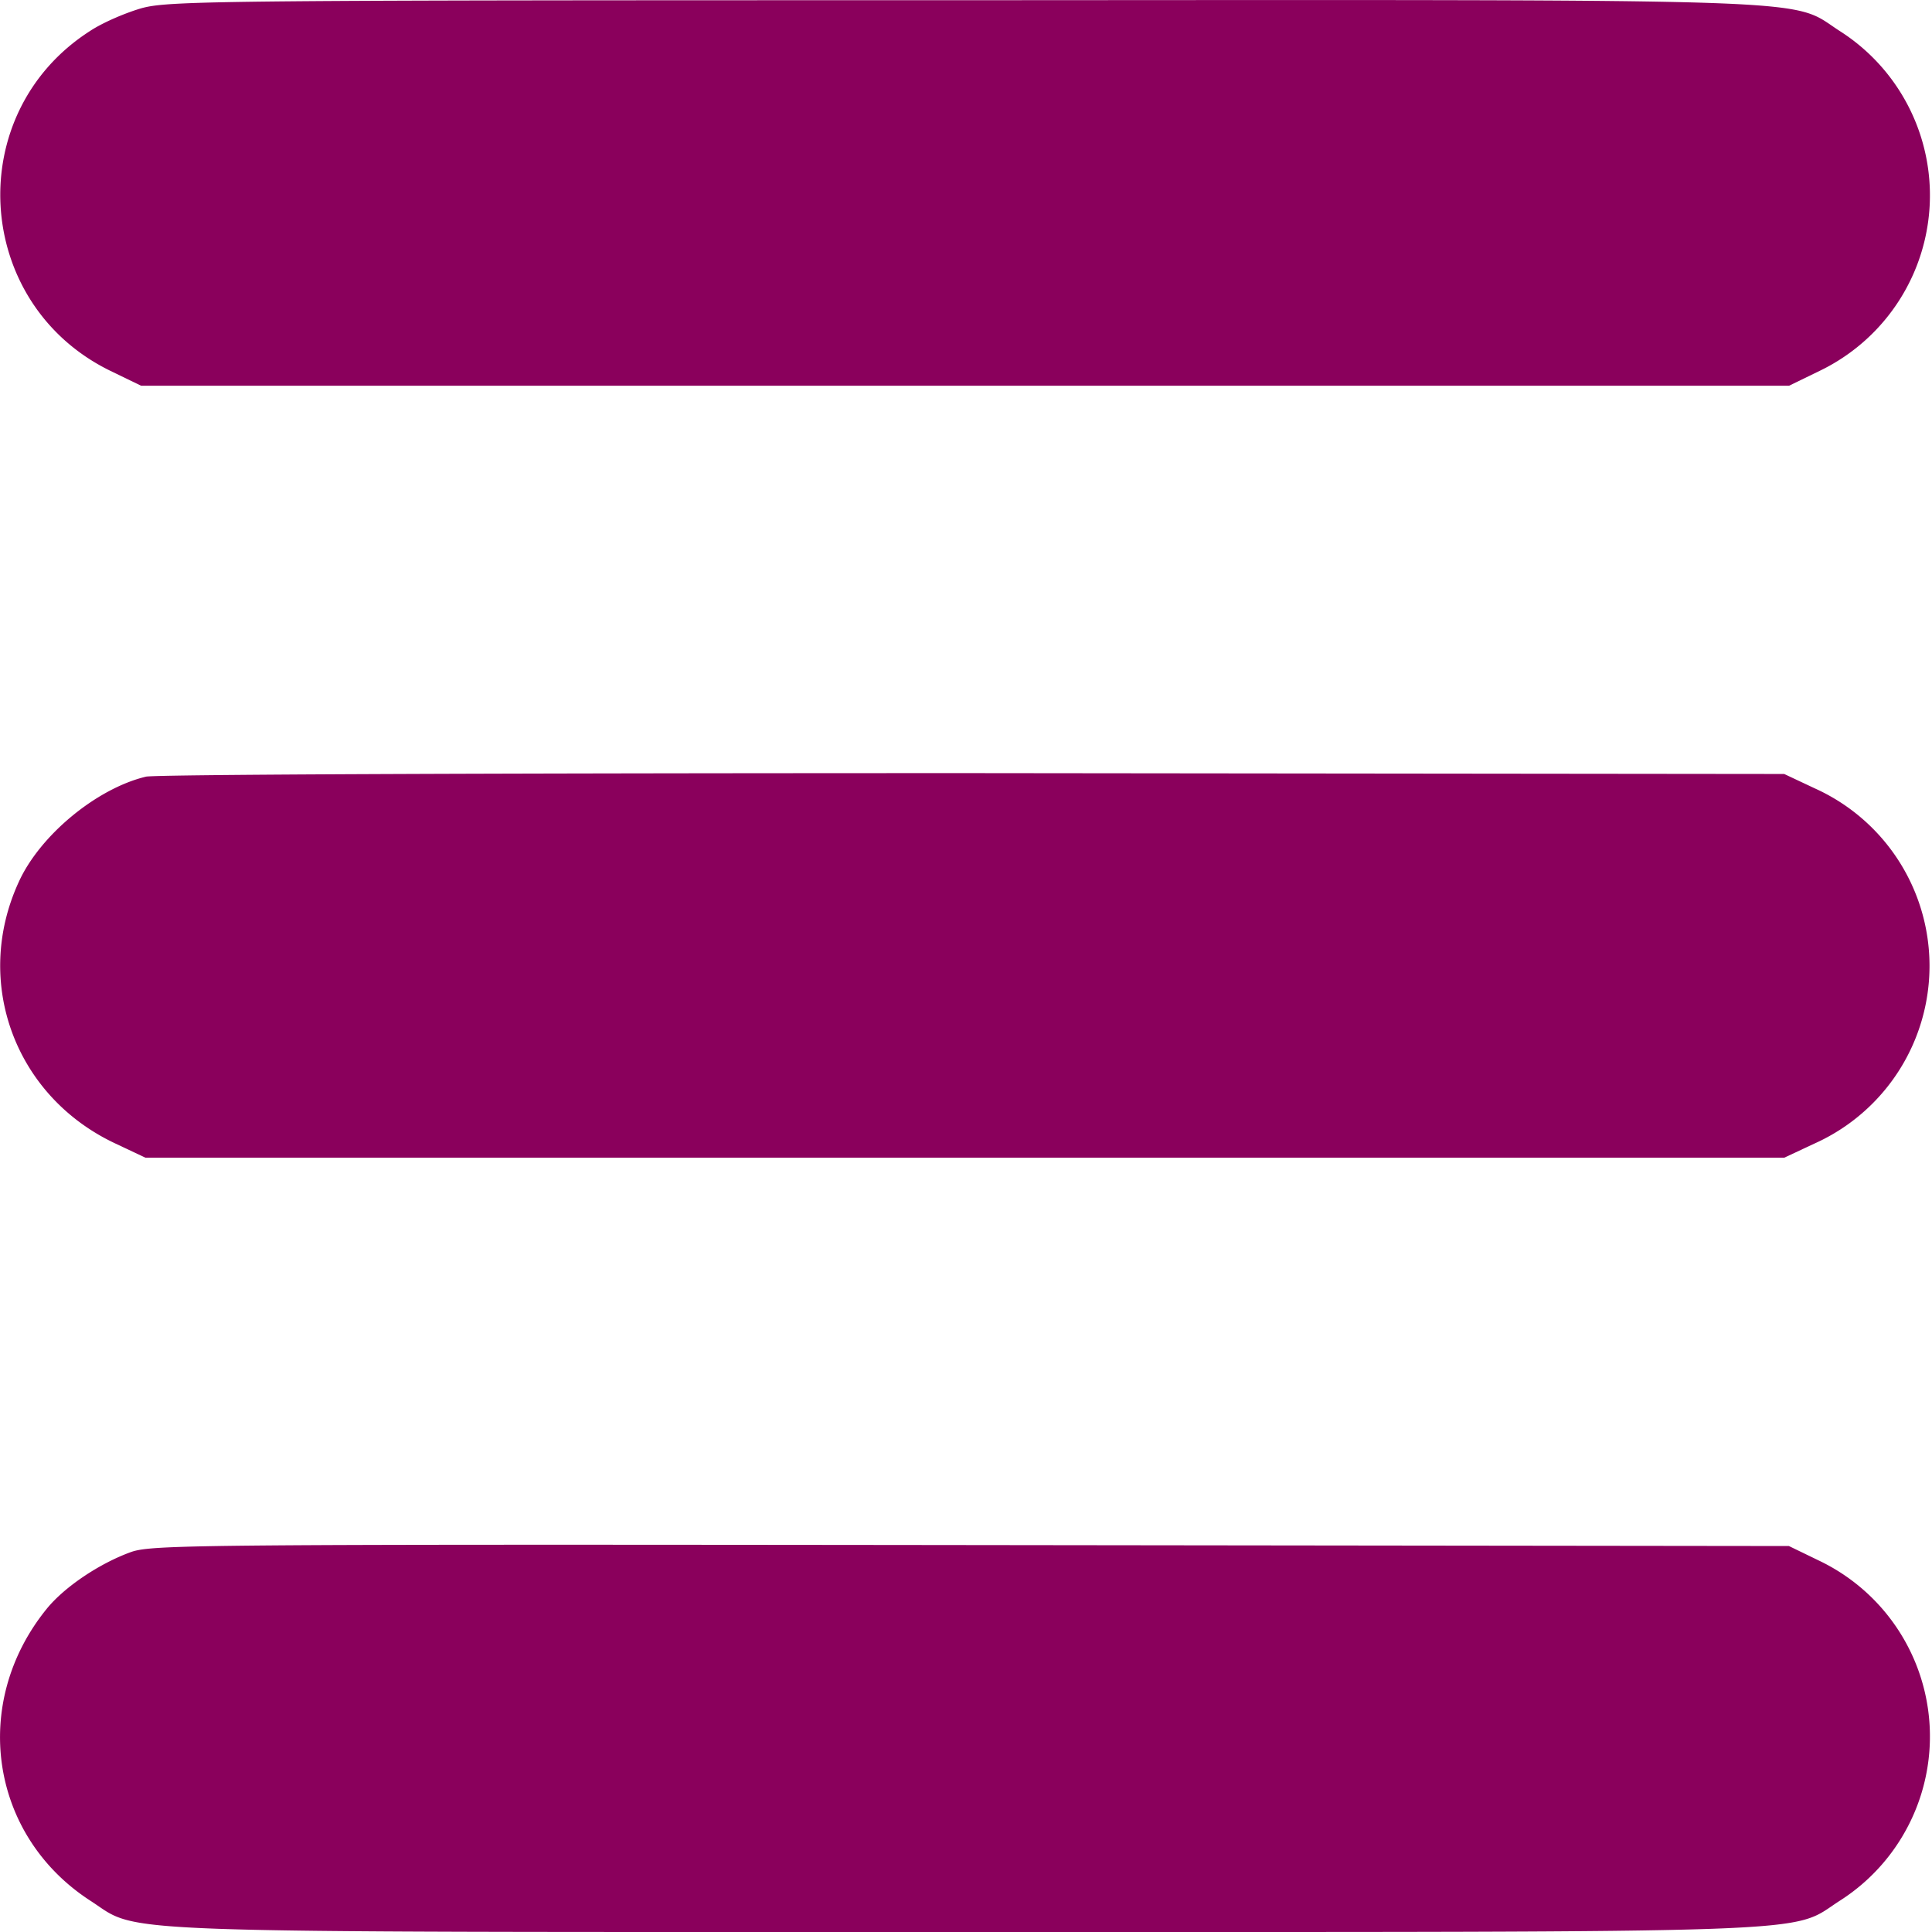<svg width="18" height="18" fill="none" xmlns="http://www.w3.org/2000/svg"><path d="M1.331.073C1.18.115.961.208.84.288c-1.195.765-1.09 2.536.18 3.163l.295.143h15.353l.294-.143a1.815 1.815 0 00.177-3.163c-.475-.307.03-.29-8.177-.286-6.797 0-7.373.004-7.63.071zm.029 7.163c-.46.11-.99.547-1.187.985-.425.93-.034 1.99.896 2.43l.286.135h15.268l.287-.134a1.814 1.814 0 000-3.306l-.287-.135-7.55-.008c-4.462 0-7.617.012-7.714.033zm-.134 7.222c-.294.105-.622.324-.79.53-.715.88-.53 2.116.408 2.722.475.307-.026.29 8.147.29s7.672.017 8.148-.29a1.815 1.815 0 00-.177-3.163l-.295-.143-7.613-.009c-7.18-.008-7.626-.004-7.828.063z" fill="#8A005C"/></svg>